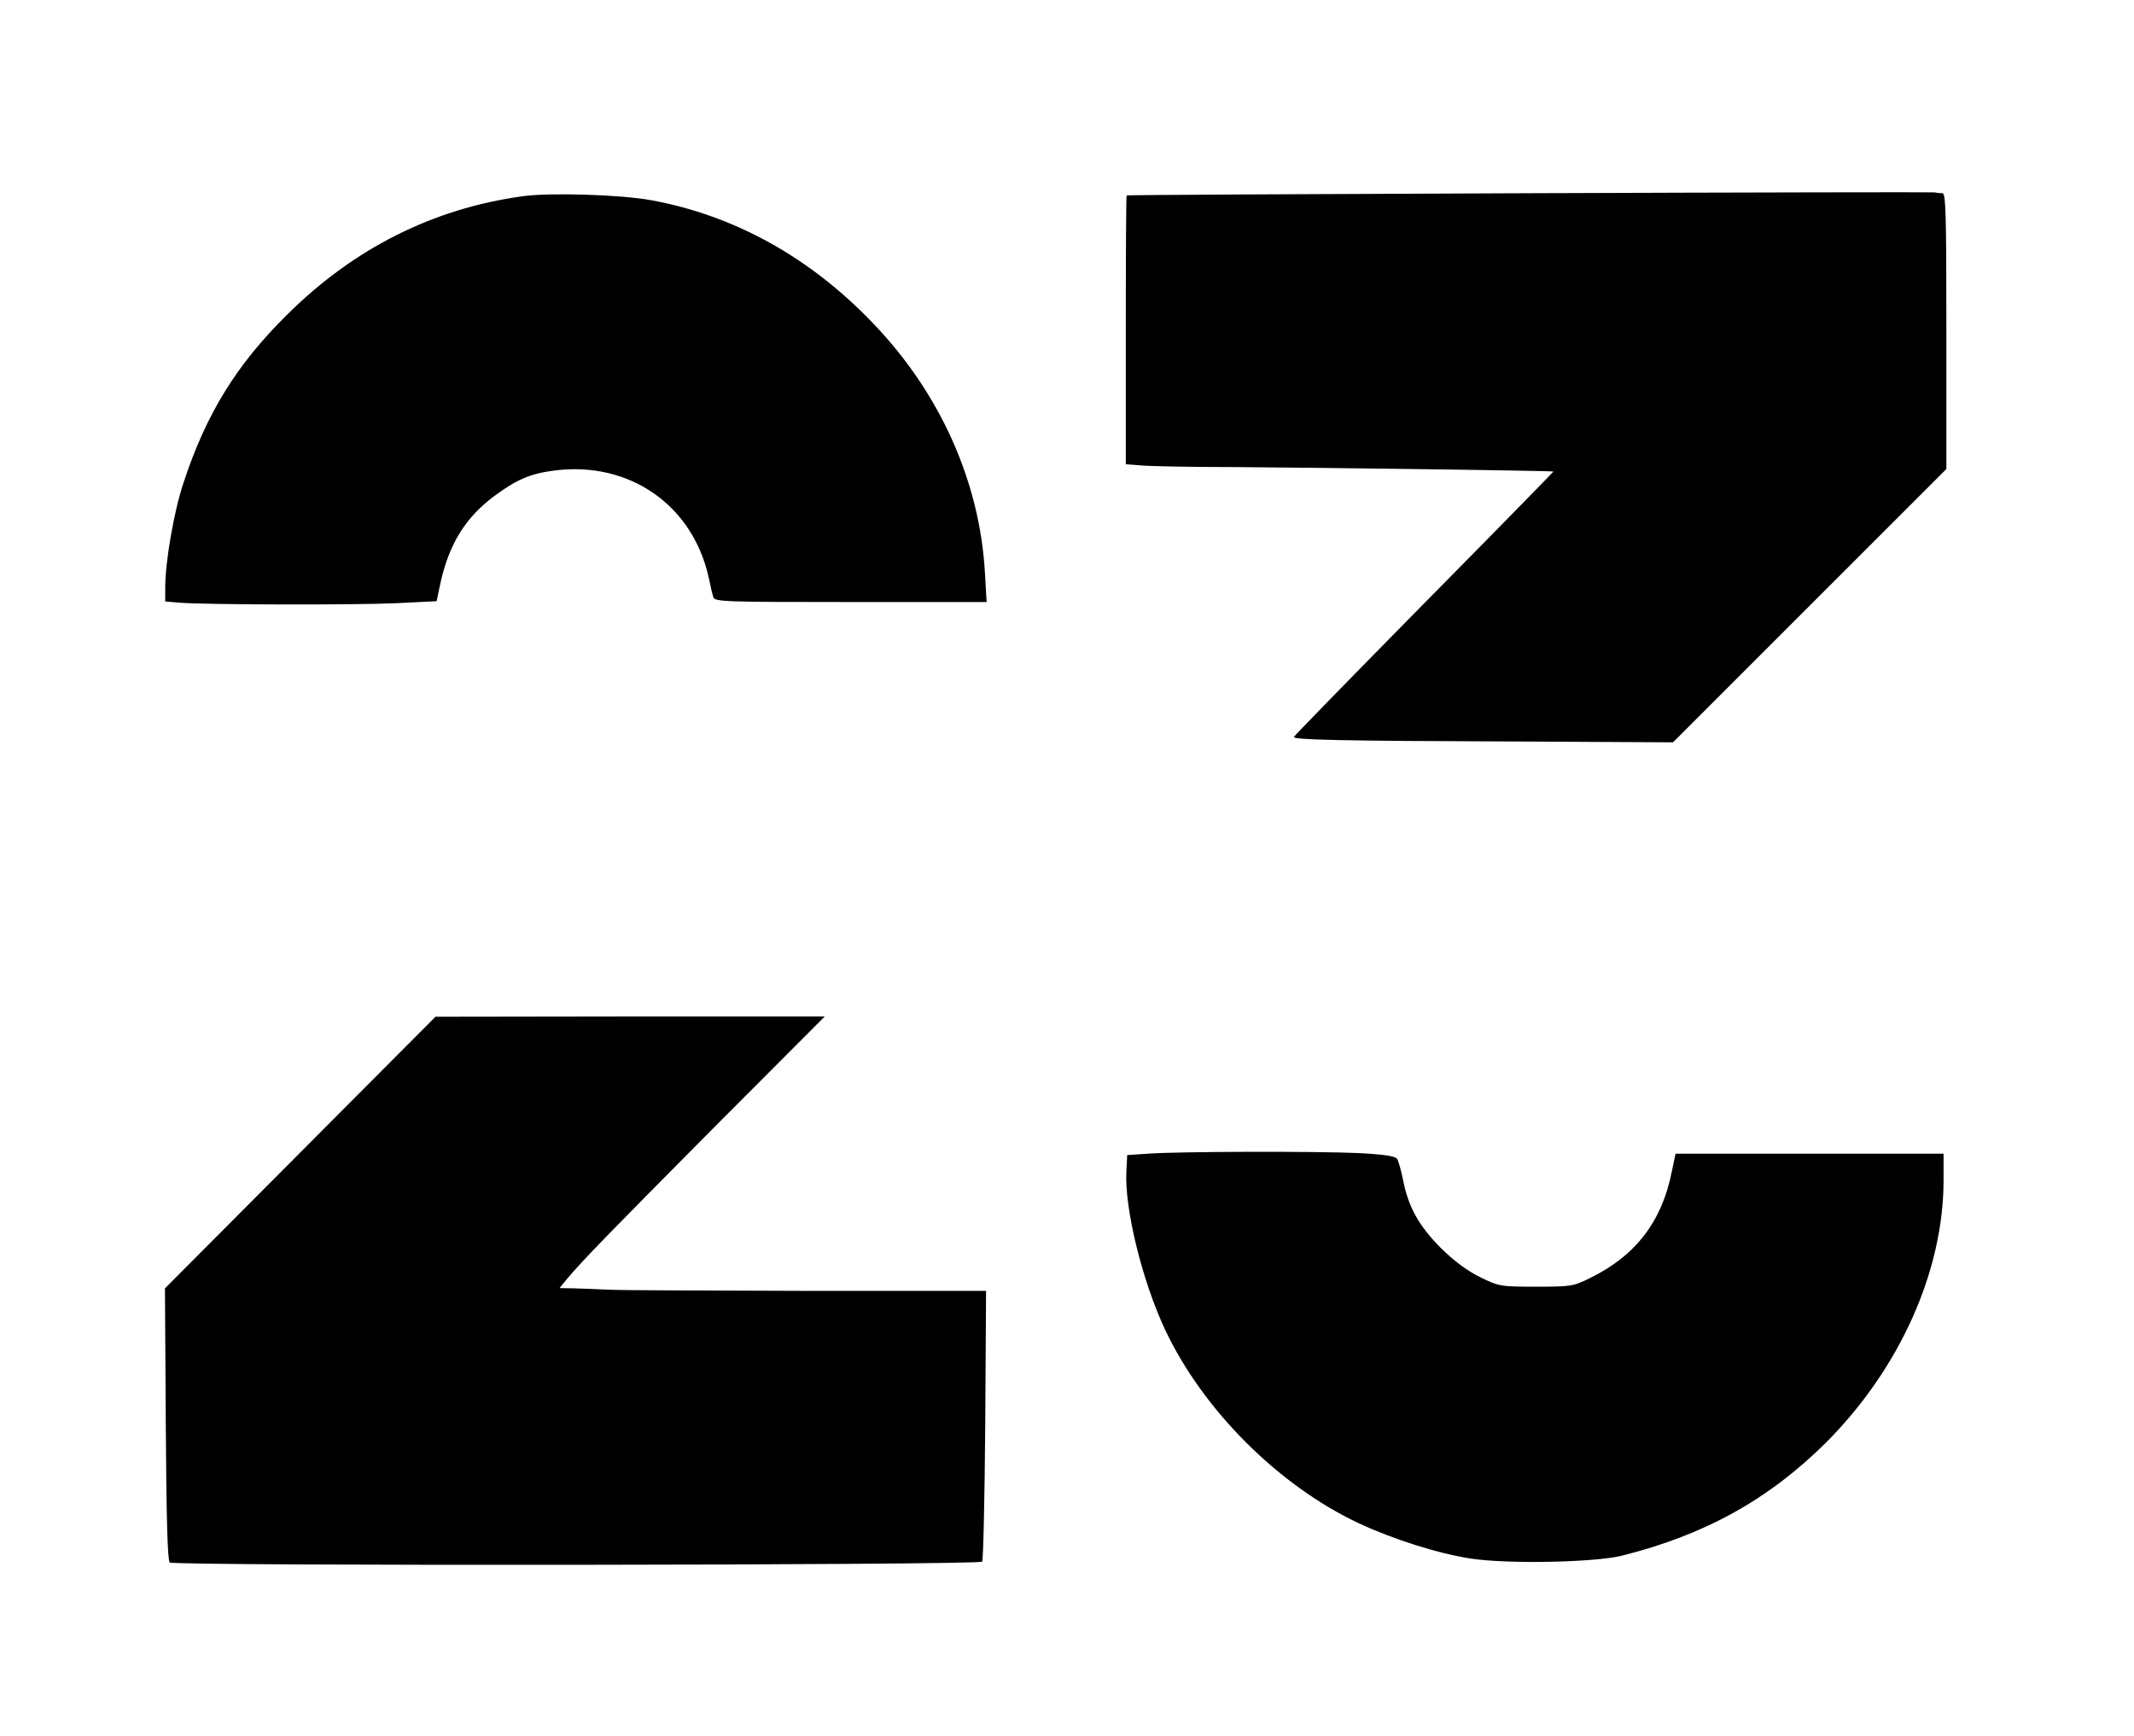<?xml version="1.0" standalone="no"?>
<!DOCTYPE svg PUBLIC "-//W3C//DTD SVG 20010904//EN"
 "http://www.w3.org/TR/2001/REC-SVG-20010904/DTD/svg10.dtd">
<svg version="1.0" xmlns="http://www.w3.org/2000/svg"
 width="762pt" height="620pt" viewBox="0 0 762 620"
 preserveAspectRatio="xMidYMid meet">

<g transform="translate(0,620) scale(0.1,-0.1)"
fill="#000000" stroke="none">
<path d="M5460 5510 c-789 -3 -1436 -6 -1437 -8 -2 -1 -3 -218 -3 -481 l0
-479 53 -4 c28 -3 178 -6 332 -6 311 -2 1139 -13 1142 -16 1 0 -207 -213 -462
-471 -255 -259 -464 -473 -465 -477 0 -10 165 -14 789 -16 l565 -3 488 488
488 488 0 492 c0 419 -2 493 -14 493 -8 0 -20 1 -28 3 -7 1 -659 0 -1448 -3z"/>
<path d="M1865 5499 c-319 -44 -602 -186 -841 -424 -180 -178 -288 -353 -369
-600 -34 -101 -65 -282 -65 -373 l0 -50 47 -4 c88 -8 636 -9 780 -2 l142 7 15
71 c31 135 89 228 189 303 82 61 131 82 219 93 265 33 490 -123 548 -380 6
-30 14 -63 17 -72 4 -17 36 -18 490 -18 l486 0 -6 103 c-18 327 -161 645 -401
894 -225 235 -495 384 -791 438 -108 20 -363 28 -460 14z"/>
<path d="M1072 2084 l-483 -485 3 -484 c2 -326 6 -487 14 -495 13 -13 2888
-10 2901 3 4 5 9 224 11 488 l3 479 -633 0 c-348 1 -667 2 -708 4 -41 2 -99 4
-128 5 l-54 1 27 33 c56 67 150 163 529 545 l391 392 -695 0 -695 -1 -483
-485z"/>
<path d="M4100 2080 l-75 -5 -3 -58 c-7 -132 56 -390 138 -565 135 -287 405
-557 692 -692 125 -58 283 -108 400 -126 131 -20 439 -14 538 10 297 74 526
201 731 405 263 264 419 612 419 937 l0 94 -479 0 -478 0 -13 -62 c-35 -179
-128 -301 -290 -381 -63 -31 -68 -32 -195 -32 -128 0 -132 1 -200 34 -48 24
-92 57 -141 105 -78 79 -115 145 -134 242 -7 34 -16 67 -21 75 -6 10 -43 16
-136 21 -149 7 -644 6 -753 -2z"/>
</g>
</svg>
